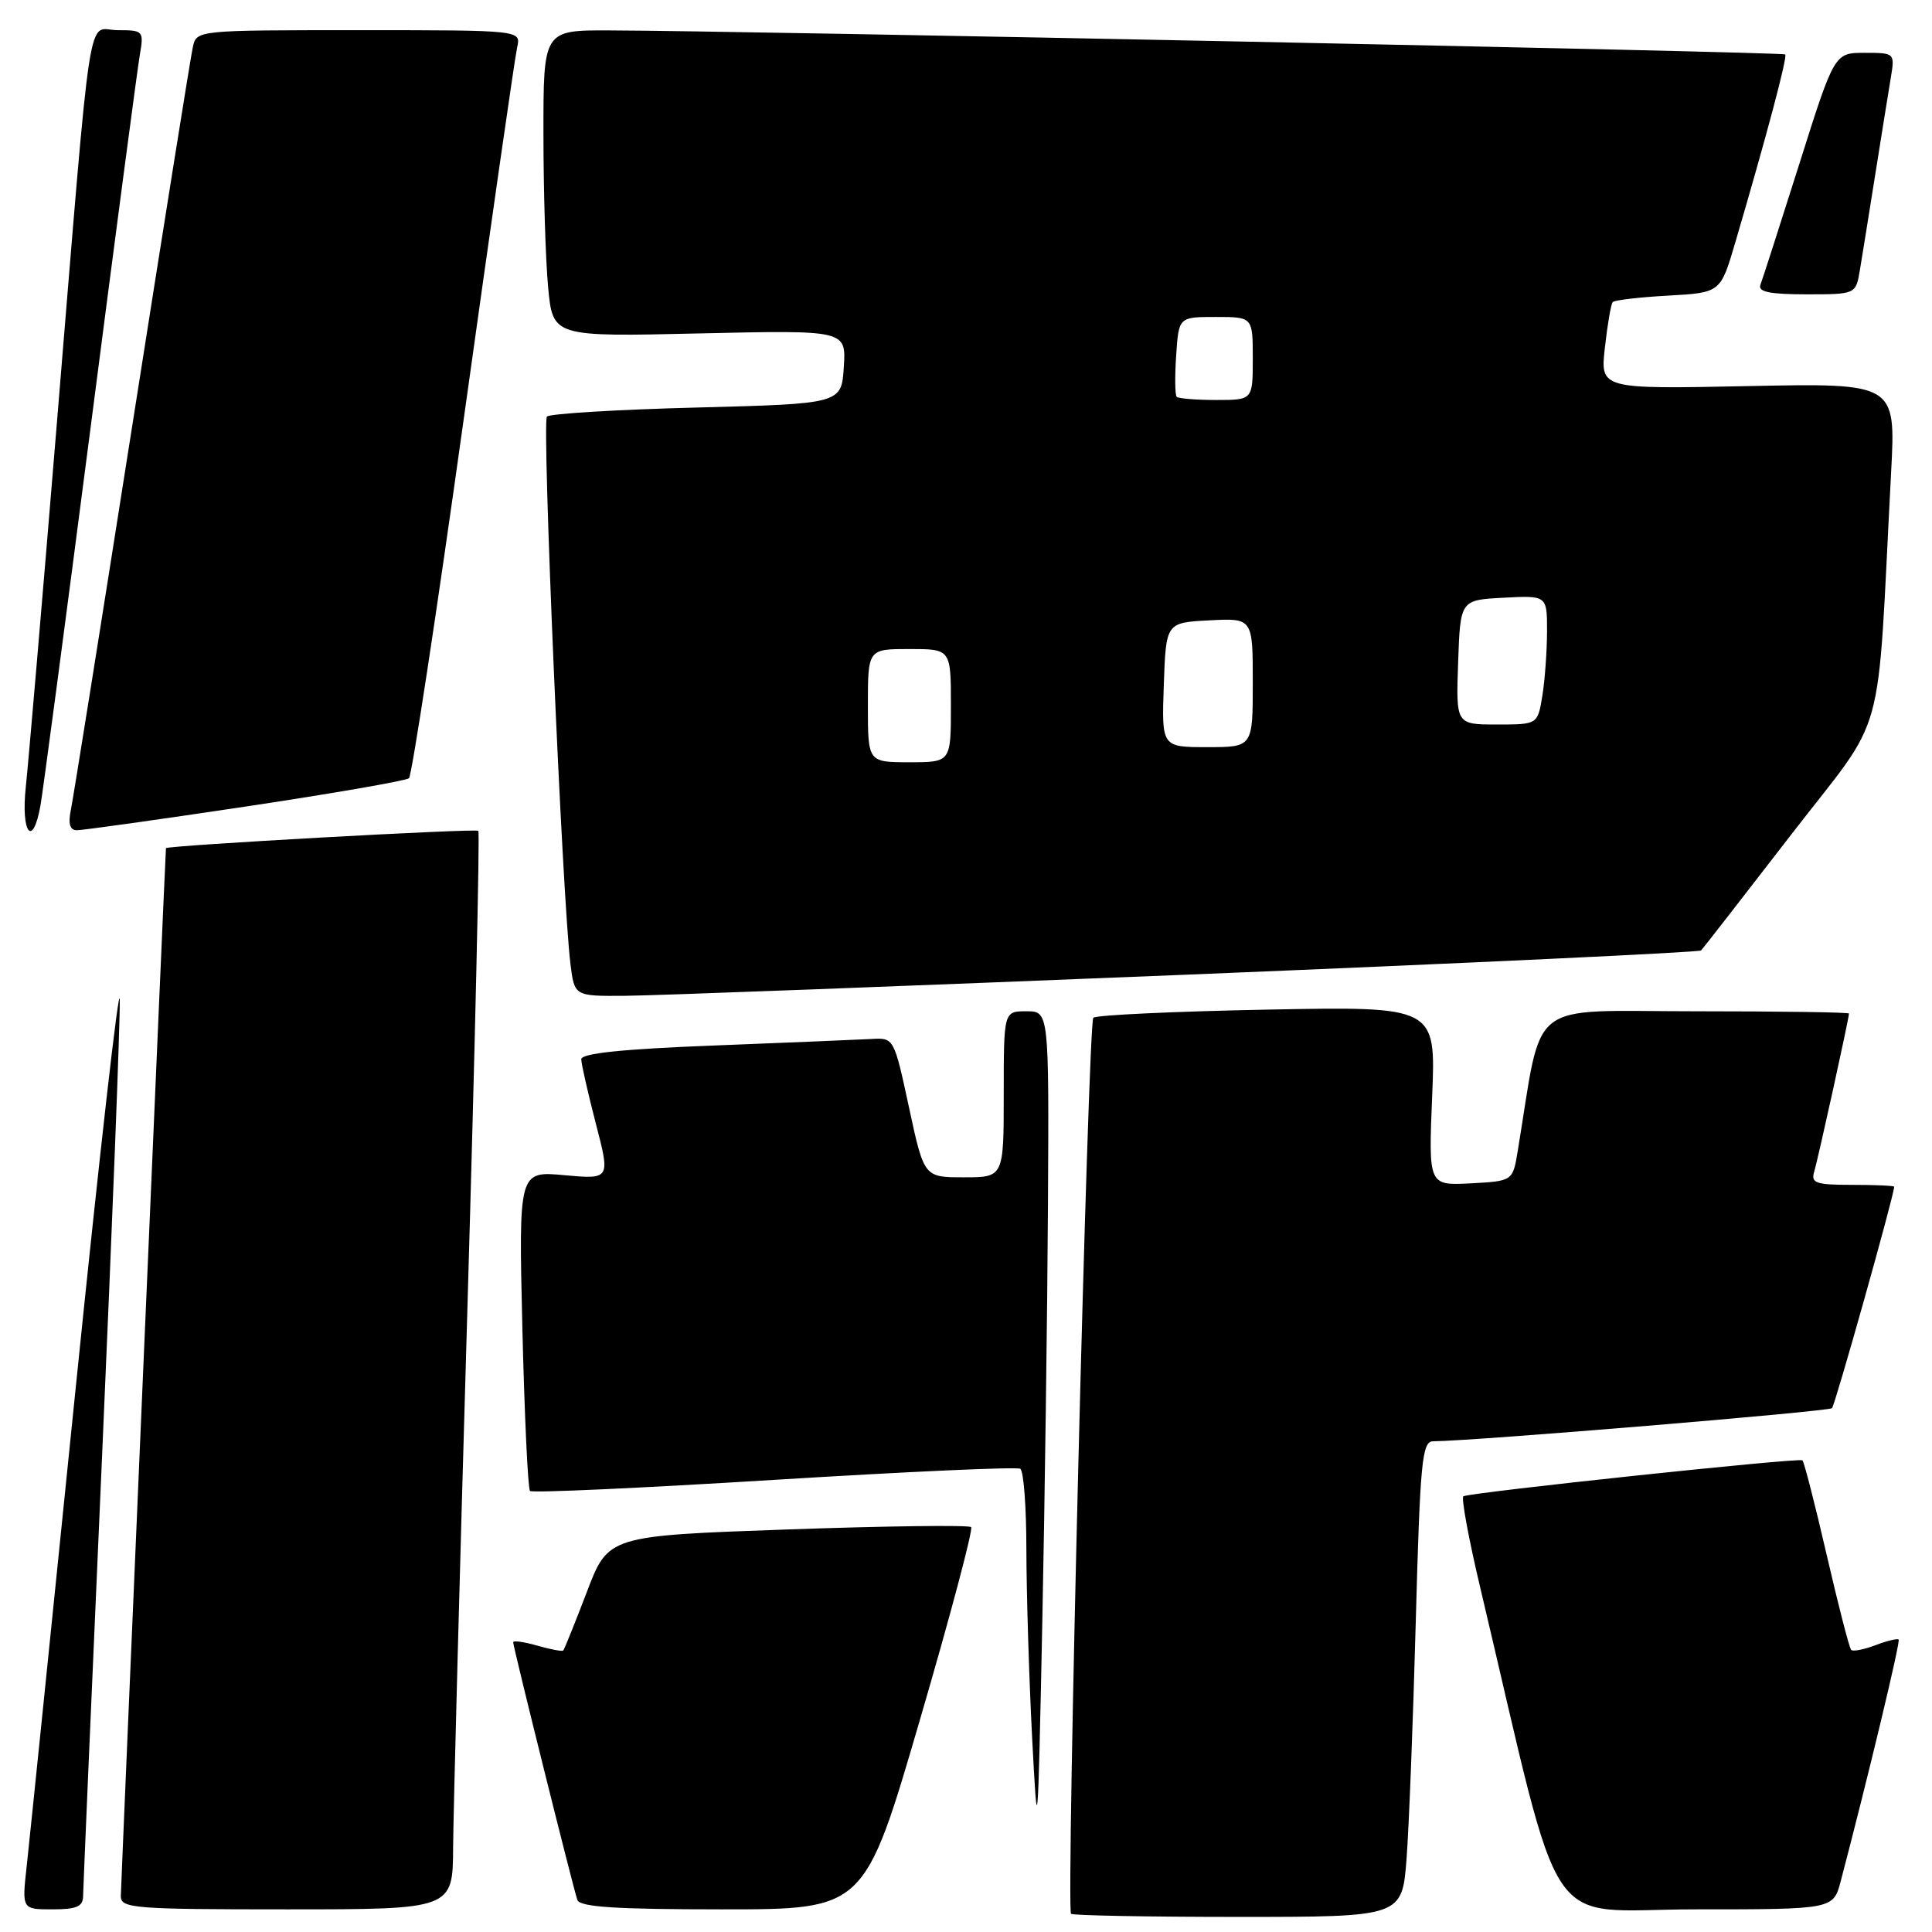 <?xml version="1.0" encoding="UTF-8" standalone="no"?>
<!DOCTYPE svg PUBLIC "-//W3C//DTD SVG 1.1//EN" "http://www.w3.org/Graphics/SVG/1.1/DTD/svg11.dtd" >
<svg xmlns="http://www.w3.org/2000/svg" xmlns:xlink="http://www.w3.org/1999/xlink" version="1.1" viewBox="0 0 256 256">
 <g >
 <path fill="currentColor"
d=" M 186.38 246.25 C 186.70 241.99 187.25 227.81 187.60 214.75 C 188.17 193.75 188.43 191.00 189.87 190.98 C 195.45 190.93 242.30 187.03 242.75 186.59 C 243.16 186.17 250.96 158.43 250.99 157.25 C 251.00 157.11 248.49 157.00 245.43 157.00 C 240.60 157.00 239.93 156.77 240.39 155.25 C 240.90 153.59 245.00 134.92 245.00 134.30 C 245.00 134.13 235.82 134.00 224.59 134.00 C 202.00 134.00 204.49 132.04 201.11 152.50 C 200.45 156.50 200.45 156.50 194.87 156.80 C 189.28 157.09 189.28 157.09 189.77 145.22 C 190.26 133.35 190.26 133.35 167.88 133.78 C 155.57 134.02 145.22 134.50 144.87 134.86 C 144.17 135.57 141.25 252.92 141.92 253.59 C 142.15 253.81 152.11 254.00 164.06 254.00 C 185.79 254.00 185.79 254.00 186.38 246.25 Z  M 11.01 251.25 C 11.02 250.29 12.14 224.30 13.50 193.50 C 14.86 162.70 15.93 135.25 15.87 132.50 C 15.82 129.75 13.16 153.15 9.97 184.50 C 6.78 215.85 3.89 244.09 3.54 247.25 C 2.90 253.00 2.90 253.00 6.95 253.00 C 10.14 253.00 11.00 252.63 11.01 251.25 Z  M 60.04 244.75 C 60.07 240.21 60.92 208.15 61.93 173.50 C 62.94 138.85 63.59 110.31 63.38 110.09 C 63.07 109.75 22.03 112.03 21.99 112.39 C 21.91 113.01 16.02 249.95 16.01 251.25 C 16.00 252.86 17.71 253.00 38.00 253.00 C 60.00 253.00 60.00 253.00 60.04 244.75 Z  M 121.88 227.93 C 125.91 214.15 128.97 202.63 128.68 202.35 C 128.39 202.06 117.46 202.20 104.38 202.66 C 80.59 203.50 80.59 203.50 77.75 210.97 C 76.18 215.07 74.78 218.55 74.63 218.70 C 74.49 218.85 72.93 218.55 71.18 218.05 C 69.43 217.55 68.00 217.35 68.00 217.61 C 68.00 218.25 75.95 250.16 76.50 251.75 C 76.83 252.69 81.60 253.00 95.75 253.00 C 114.56 253.00 114.56 253.00 121.88 227.93 Z  M 243.91 249.25 C 247.53 235.47 251.84 217.51 251.58 217.25 C 251.41 217.08 250.03 217.42 248.50 218.00 C 246.97 218.58 245.53 218.86 245.29 218.62 C 245.05 218.39 243.59 212.73 242.05 206.05 C 240.51 199.38 239.06 193.72 238.83 193.50 C 238.45 193.12 195.31 197.70 193.91 198.26 C 193.59 198.39 194.60 203.90 196.17 210.50 C 207.37 257.78 204.17 253.00 224.59 253.00 C 242.92 253.00 242.92 253.00 243.91 249.25 Z  M 138.86 159.75 C 139.00 134.00 139.00 134.00 136.00 134.00 C 133.00 134.00 133.00 134.00 133.00 145.00 C 133.00 156.00 133.00 156.00 127.72 156.00 C 122.44 156.00 122.44 156.00 120.45 146.75 C 118.46 137.52 118.45 137.50 115.48 137.67 C 113.84 137.76 104.51 138.15 94.75 138.53 C 82.49 139.00 77.01 139.57 77.02 140.36 C 77.03 140.99 77.90 144.82 78.95 148.88 C 80.87 156.27 80.87 156.27 74.79 155.72 C 68.72 155.16 68.72 155.16 69.22 176.11 C 69.50 187.63 69.95 197.28 70.23 197.56 C 70.50 197.84 85.05 197.17 102.56 196.09 C 120.06 195.01 134.75 194.34 135.19 194.62 C 135.64 194.89 136.00 199.70 136.00 205.31 C 136.01 210.91 136.34 222.03 136.75 230.00 C 137.49 244.21 137.51 243.91 138.11 215.00 C 138.44 198.78 138.78 173.91 138.86 159.75 Z  M 157.22 129.15 C 194.47 127.63 225.15 126.18 225.40 125.94 C 225.65 125.69 231.01 118.79 237.32 110.62 C 250.17 93.97 248.63 99.55 250.58 62.63 C 251.21 50.76 251.21 50.76 231.62 51.16 C 212.03 51.56 212.03 51.56 212.66 46.03 C 213.00 42.99 213.46 40.29 213.69 40.03 C 213.92 39.77 217.23 39.38 221.04 39.17 C 227.98 38.78 227.98 38.78 229.93 32.14 C 234.13 17.84 236.87 7.53 236.55 7.21 C 236.23 6.89 98.63 4.08 80.75 4.03 C 72.00 4.00 72.00 4.00 72.01 17.75 C 72.01 25.31 72.29 34.45 72.63 38.06 C 73.25 44.63 73.25 44.63 92.69 44.18 C 112.12 43.74 112.12 43.74 111.81 48.62 C 111.50 53.50 111.50 53.50 92.33 54.00 C 81.79 54.27 72.85 54.81 72.47 55.20 C 71.79 55.87 74.52 119.18 75.59 127.75 C 76.12 132.00 76.12 132.00 82.81 131.95 C 86.49 131.93 119.98 130.66 157.22 129.15 Z  M 5.36 106.75 C 5.68 104.96 8.65 82.58 11.96 57.00 C 15.26 31.42 18.22 9.04 18.53 7.25 C 19.07 4.10 18.98 4.00 15.62 4.00 C 11.44 4.00 12.29 -1.53 7.50 56.50 C 5.60 79.60 3.76 101.09 3.42 104.25 C 2.76 110.42 4.34 112.46 5.36 106.75 Z  M 32.50 106.88 C 44.05 105.15 53.81 103.45 54.19 103.12 C 54.57 102.78 57.84 81.35 61.45 55.50 C 65.06 29.65 68.24 7.49 68.53 6.25 C 69.04 4.00 69.04 4.00 47.54 4.00 C 26.05 4.00 26.04 4.00 25.55 6.25 C 25.27 7.49 21.66 30.10 17.51 56.50 C 13.36 82.90 9.71 105.74 9.40 107.25 C 9.01 109.15 9.25 110.00 10.17 110.01 C 10.90 110.02 20.95 108.61 32.50 106.88 Z  M 246.45 35.75 C 246.75 33.96 247.67 28.23 248.50 23.00 C 249.33 17.77 250.25 12.04 250.55 10.25 C 251.08 7.03 251.05 7.00 247.08 7.00 C 243.07 7.00 243.07 7.00 238.41 21.75 C 235.84 29.86 233.53 37.06 233.26 37.75 C 232.91 38.67 234.51 39.00 239.35 39.00 C 245.91 39.00 245.91 39.00 246.45 35.75 Z  M 115.00 93.50 C 115.00 86.00 115.00 86.00 120.50 86.00 C 126.00 86.00 126.00 86.00 126.00 93.50 C 126.00 101.00 126.00 101.00 120.50 101.00 C 115.00 101.00 115.00 101.00 115.00 93.50 Z  M 154.21 90.75 C 154.50 82.50 154.50 82.50 160.25 82.20 C 166.00 81.90 166.00 81.90 166.00 90.45 C 166.00 99.00 166.00 99.00 159.96 99.00 C 153.92 99.00 153.92 99.00 154.21 90.75 Z  M 193.21 87.75 C 193.50 79.50 193.50 79.50 199.25 79.20 C 205.00 78.90 205.00 78.90 204.99 83.70 C 204.98 86.34 204.70 90.19 204.36 92.25 C 203.74 96.00 203.74 96.00 198.33 96.00 C 192.92 96.00 192.92 96.00 193.21 87.75 Z  M 155.92 52.58 C 155.69 52.35 155.66 49.88 155.85 47.08 C 156.19 42.00 156.19 42.00 161.10 42.00 C 166.00 42.00 166.00 42.00 166.00 47.50 C 166.00 53.00 166.00 53.00 161.17 53.00 C 158.51 53.00 156.15 52.81 155.92 52.58 Z "/>
</g>
</svg>